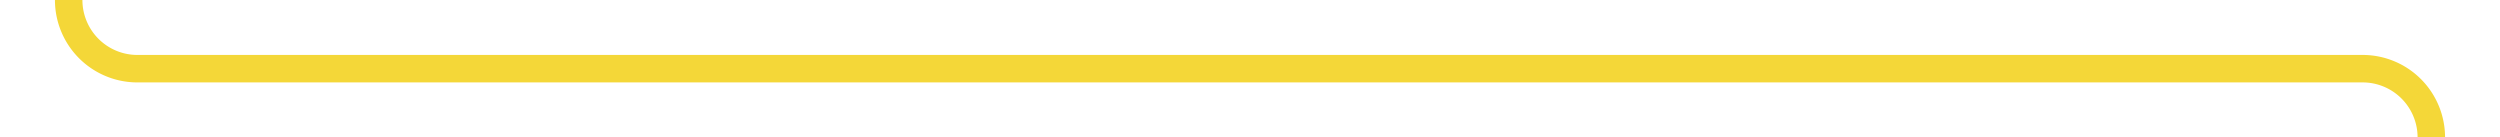 ﻿<?xml version="1.0" encoding="utf-8"?>
<svg version="1.1" xmlns:xlink="http://www.w3.org/1999/xlink" width="182px" height="10px" preserveAspectRatio="xMinYMid meet" viewBox="615 2886  182 8" xmlns="http://www.w3.org/2000/svg">
  <path d="M 926 2154  L 625 2154  A 5 5 0 0 0 620 2159 L 620 2885  A 5 5 0 0 0 625 2890 L 787 2890  A 5 5 0 0 1 792 2895 L 792 2900  " stroke-width="2" stroke="#f4d738" fill="none" />
  <path d="M 924.5 2150.5  A 3.5 3.5 0 0 0 921 2154 A 3.5 3.5 0 0 0 924.5 2157.5 A 3.5 3.5 0 0 0 928 2154 A 3.5 3.5 0 0 0 924.5 2150.5 Z M 792 2895  A 3.5 3.5 0 0 0 788.5 2898.5 A 3.5 3.5 0 0 0 792 2902 A 3.5 3.5 0 0 0 795.5 2898.5 A 3.5 3.5 0 0 0 792 2895 Z " fill-rule="nonzero" fill="#f4d738" stroke="none" />
</svg>